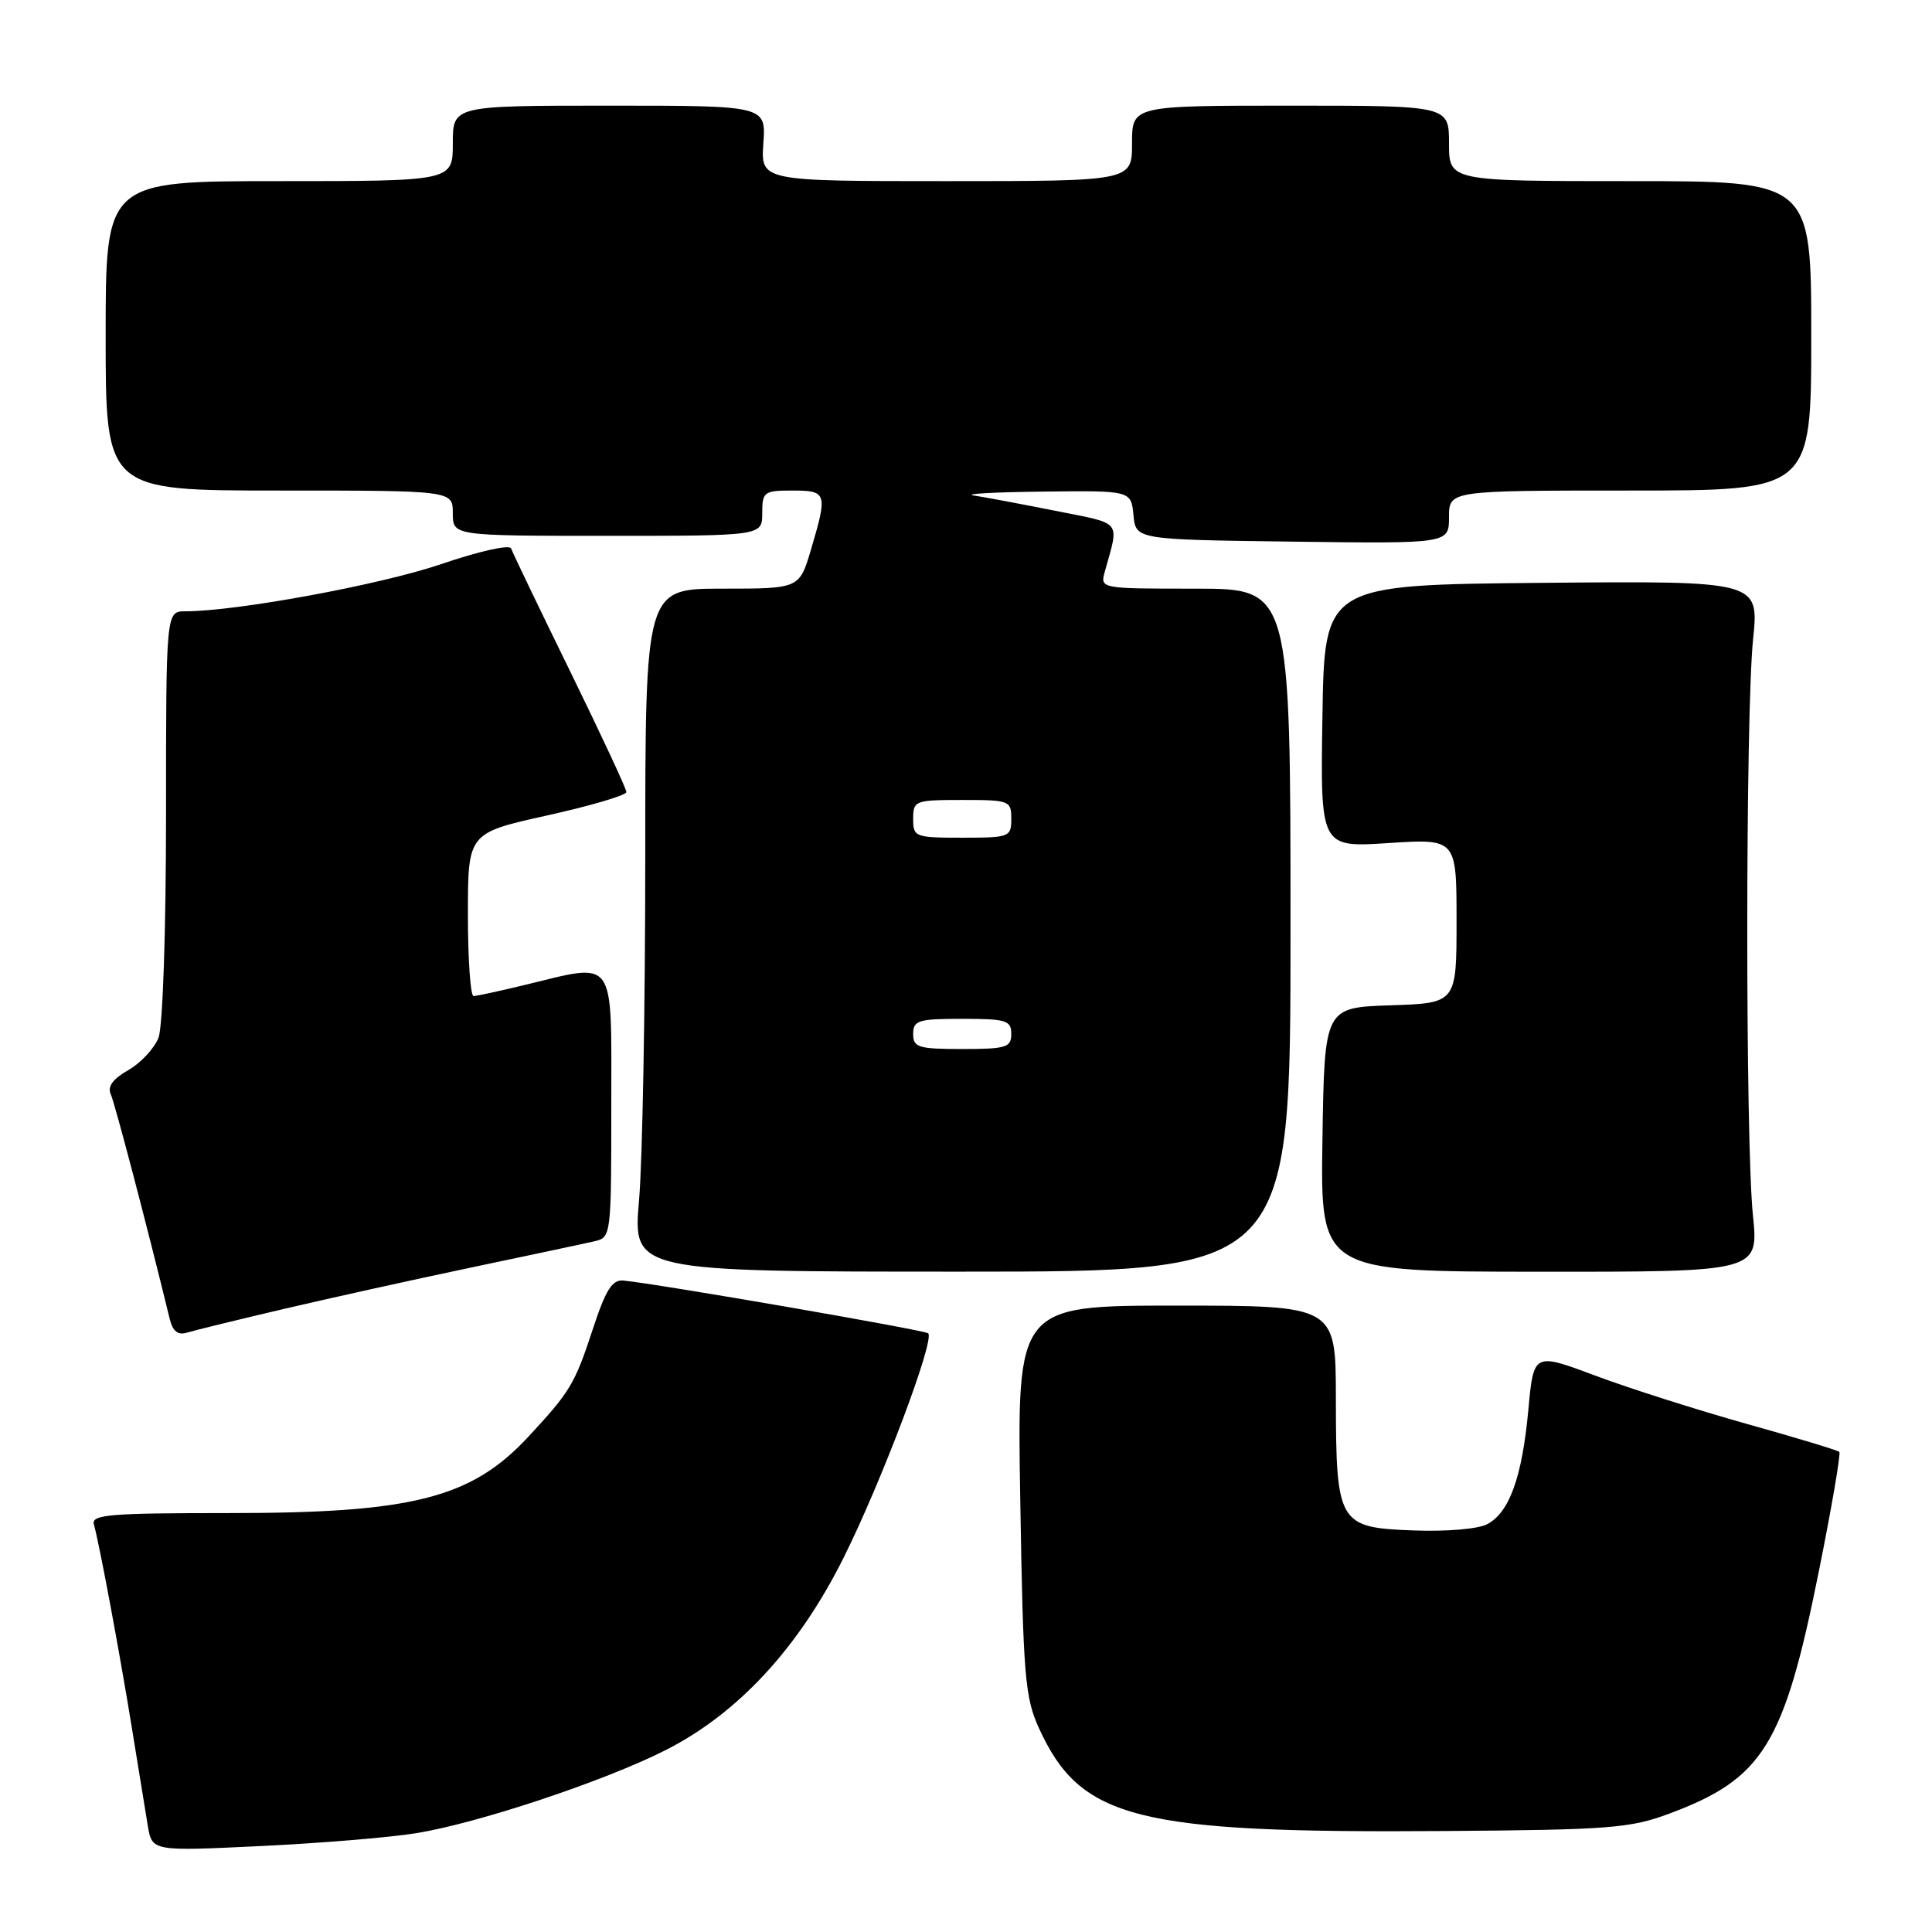 <?xml version="1.0" encoding="UTF-8" standalone="no"?>
<!DOCTYPE svg PUBLIC "-//W3C//DTD SVG 1.1//EN" "http://www.w3.org/Graphics/SVG/1.1/DTD/svg11.dtd" >
<svg xmlns="http://www.w3.org/2000/svg" xmlns:xlink="http://www.w3.org/1999/xlink" version="1.1" viewBox="0 0 256 256">
 <g >
 <path fill="currentColor"
d=" M 55.06 242.92 C 63.23 241.62 79.96 236.06 88.14 231.93 C 97.74 227.08 105.77 218.43 111.76 206.45 C 116.79 196.39 123.90 177.55 122.99 176.67 C 122.55 176.24 87.19 170.12 82.61 169.68 C 81.11 169.54 80.26 170.89 78.52 176.21 C 76.16 183.38 75.55 184.41 70.05 190.33 C 62.47 198.52 54.70 200.50 30.26 200.49 C 14.49 200.49 12.08 200.69 12.44 201.99 C 13.17 204.57 15.87 219.06 17.48 229.00 C 18.32 234.22 19.27 240.03 19.58 241.90 C 20.15 245.30 20.15 245.30 34.38 244.62 C 42.21 244.25 51.51 243.49 55.06 242.92 Z  M 221.23 240.30 C 233.64 235.67 236.40 231.19 241.02 208.14 C 242.72 199.69 243.93 192.60 243.72 192.38 C 243.50 192.17 237.96 190.49 231.41 188.66 C 224.86 186.82 215.84 183.95 211.36 182.27 C 203.21 179.22 203.21 179.22 202.51 186.86 C 201.68 195.75 200.01 200.39 197.07 201.96 C 195.88 202.60 191.64 202.96 187.26 202.79 C 177.33 202.42 177.03 201.90 177.01 185.25 C 177.00 173.00 177.00 173.00 155.88 173.00 C 134.76 173.00 134.76 173.00 135.19 198.75 C 135.57 222.08 135.81 224.92 137.67 229.00 C 143.19 241.07 150.50 242.92 191.50 242.62 C 213.30 242.46 216.02 242.25 221.23 240.30 Z  M 37.49 173.47 C 43.53 172.05 54.78 169.56 62.49 167.94 C 70.19 166.32 77.51 164.77 78.75 164.48 C 80.98 163.97 81.00 163.79 81.00 146.48 C 81.00 126.51 81.75 127.56 69.50 130.52 C 66.20 131.32 63.16 131.98 62.75 131.98 C 62.34 131.99 62.00 127.13 62.00 121.19 C 62.00 110.38 62.00 110.38 72.50 108.05 C 78.28 106.77 83.00 105.37 83.00 104.95 C 83.00 104.53 79.64 97.32 75.53 88.92 C 71.42 80.53 67.91 73.22 67.73 72.68 C 67.54 72.12 63.49 73.03 58.45 74.75 C 50.45 77.48 31.38 81.00 24.57 81.00 C 22.00 81.00 22.00 81.00 22.00 107.93 C 22.00 123.31 21.57 135.99 21.01 137.48 C 20.46 138.91 18.66 140.85 17.01 141.79 C 14.95 142.96 14.21 143.98 14.68 145.00 C 15.22 146.20 19.46 162.34 22.50 174.81 C 22.90 176.42 23.58 176.95 24.78 176.58 C 25.73 176.29 31.44 174.89 37.49 173.47 Z  M 171.00 123.25 C 171.00 78.00 171.00 78.00 158.38 78.00 C 145.78 78.00 145.77 78.00 146.39 75.75 C 148.31 68.83 148.85 69.48 139.82 67.68 C 135.24 66.77 130.38 65.86 129.00 65.65 C 127.62 65.44 131.76 65.21 138.19 65.14 C 149.87 65.00 149.87 65.00 150.19 68.25 C 150.50 71.50 150.50 71.50 171.25 71.77 C 192.00 72.04 192.00 72.04 192.00 68.52 C 192.00 65.00 192.00 65.00 216.00 65.00 C 240.00 65.00 240.00 65.00 240.00 44.50 C 240.00 24.00 240.00 24.00 216.00 24.00 C 192.00 24.00 192.00 24.00 192.00 19.00 C 192.00 14.00 192.00 14.00 171.00 14.00 C 150.00 14.00 150.00 14.00 150.00 19.00 C 150.00 24.00 150.00 24.00 125.40 24.00 C 100.81 24.00 100.81 24.00 101.15 19.00 C 101.50 14.00 101.50 14.00 80.75 14.00 C 60.00 14.00 60.00 14.00 60.00 19.00 C 60.00 24.00 60.00 24.00 37.00 24.00 C 14.00 24.00 14.00 24.00 14.00 44.50 C 14.00 65.00 14.00 65.00 37.00 65.00 C 60.00 65.00 60.00 65.00 60.00 68.00 C 60.00 71.00 60.00 71.00 80.50 71.00 C 101.00 71.00 101.00 71.00 101.00 68.00 C 101.00 65.17 101.22 65.00 105.00 65.00 C 109.58 65.00 109.68 65.33 107.46 72.82 C 105.92 78.00 105.92 78.00 95.71 78.00 C 85.50 78.00 85.50 78.00 85.50 113.75 C 85.50 133.41 85.13 153.78 84.68 159.00 C 83.85 168.50 83.85 168.50 127.43 168.50 C 171.00 168.50 171.00 168.50 171.00 123.25 Z  M 232.27 161.01 C 231.26 151.15 231.28 94.69 232.29 84.73 C 233.09 76.97 233.09 76.97 204.29 77.23 C 175.50 77.50 175.50 77.50 175.23 94.90 C 174.95 112.30 174.95 112.30 183.98 111.71 C 193.00 111.13 193.00 111.13 193.00 122.03 C 193.00 132.92 193.00 132.92 184.25 133.21 C 175.50 133.50 175.50 133.50 175.23 151.00 C 174.96 168.50 174.96 168.50 204.00 168.51 C 233.04 168.53 233.04 168.53 232.27 161.01 Z  M 121.00 137.00 C 121.00 135.21 121.67 135.00 127.50 135.00 C 133.33 135.00 134.00 135.21 134.00 137.00 C 134.00 138.79 133.33 139.00 127.50 139.00 C 121.67 139.00 121.00 138.79 121.00 137.00 Z  M 121.00 108.50 C 121.00 106.09 121.23 106.00 127.50 106.00 C 133.77 106.00 134.00 106.09 134.00 108.50 C 134.00 110.91 133.77 111.00 127.50 111.00 C 121.23 111.00 121.00 110.91 121.00 108.50 Z "/>
</g>
</svg>